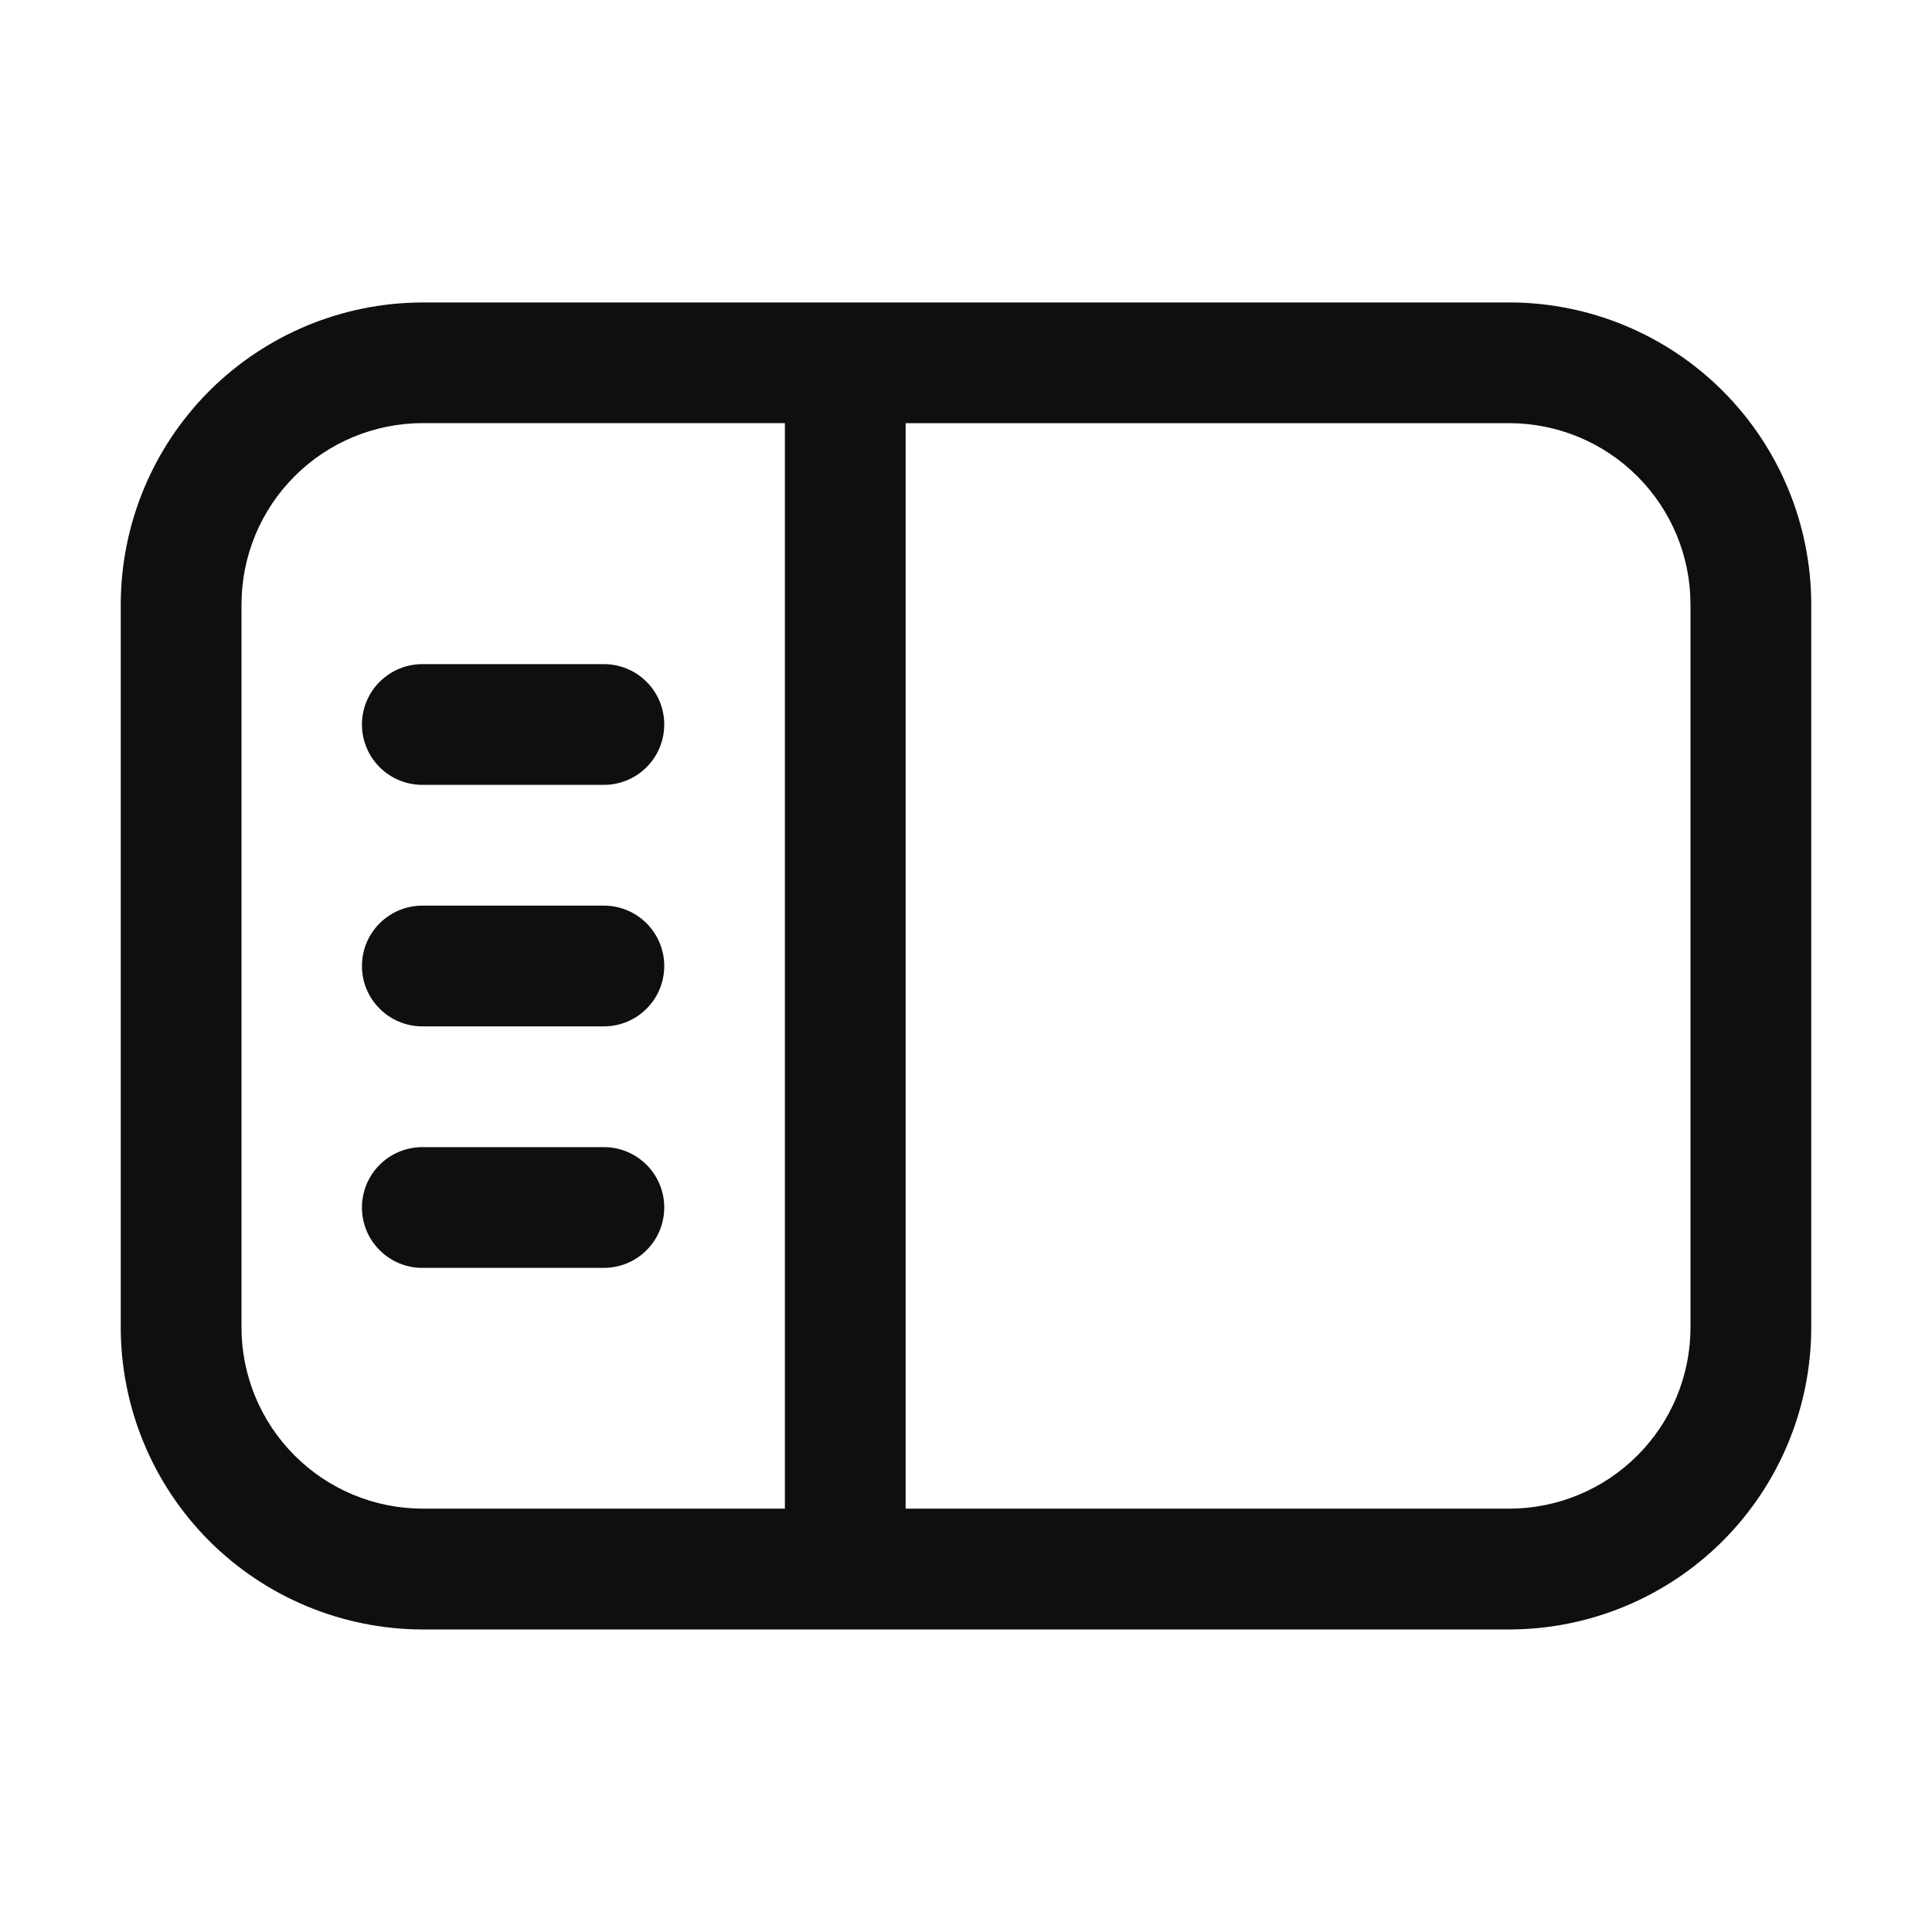 <svg width="32" height="32" viewBox="0 0 32 32" fill="none" xmlns="http://www.w3.org/2000/svg">
<path d="M25 5.01H7C5.674 5.012 4.404 5.539 3.466 6.476C2.529 7.414 2.002 8.684 2 10.01V21.989C2.002 23.315 2.529 24.585 3.466 25.523C4.404 26.46 5.674 26.987 7 26.989H25C26.326 26.987 27.596 26.46 28.534 25.523C29.471 24.585 29.998 23.315 30 21.989V10.009C29.998 8.683 29.471 7.413 28.534 6.475C27.596 5.538 26.326 5.011 25 5.009V5.01ZM4 21.988V10.008C4.001 9.213 4.317 8.45 4.88 7.888C5.442 7.325 6.205 7.009 7 7.008H13V24.988H7C6.205 24.987 5.442 24.671 4.88 24.108C4.317 23.546 4.001 22.783 4 21.988ZM28 21.988C27.999 22.783 27.683 23.546 27.12 24.108C26.558 24.671 25.795 24.987 25 24.988H15V7.009H25C25.795 7.01 26.558 7.326 27.12 7.889C27.683 8.451 27.999 9.214 28 10.009V21.989V21.988Z" fill="#0F0F0F"/>
<path d="M6.995 13H10.002C10.267 13 10.522 12.895 10.709 12.707C10.897 12.52 11.002 12.265 11.002 12C11.002 11.735 10.897 11.48 10.709 11.293C10.522 11.105 10.267 11 10.002 11H6.995C6.73 11 6.476 11.105 6.288 11.293C6.1 11.48 5.995 11.735 5.995 12C5.995 12.265 6.1 12.52 6.288 12.707C6.476 12.895 6.73 13 6.995 13ZM10.002 15H6.995C6.73 15 6.476 15.105 6.288 15.293C6.1 15.48 5.995 15.735 5.995 16C5.995 16.265 6.1 16.52 6.288 16.707C6.476 16.895 6.73 17 6.995 17H10.002C10.267 17 10.522 16.895 10.709 16.707C10.897 16.52 11.002 16.265 11.002 16C11.002 15.735 10.897 15.48 10.709 15.293C10.522 15.105 10.267 15 10.002 15ZM10.002 19H6.995C6.73 19 6.476 19.105 6.288 19.293C6.1 19.48 5.995 19.735 5.995 20C5.995 20.265 6.1 20.52 6.288 20.707C6.476 20.895 6.73 21 6.995 21H10.002C10.267 21 10.522 20.895 10.709 20.707C10.897 20.52 11.002 20.265 11.002 20C11.002 19.735 10.897 19.48 10.709 19.293C10.522 19.105 10.267 19 10.002 19Z" fill="#0F0F0F"/>
</svg>
